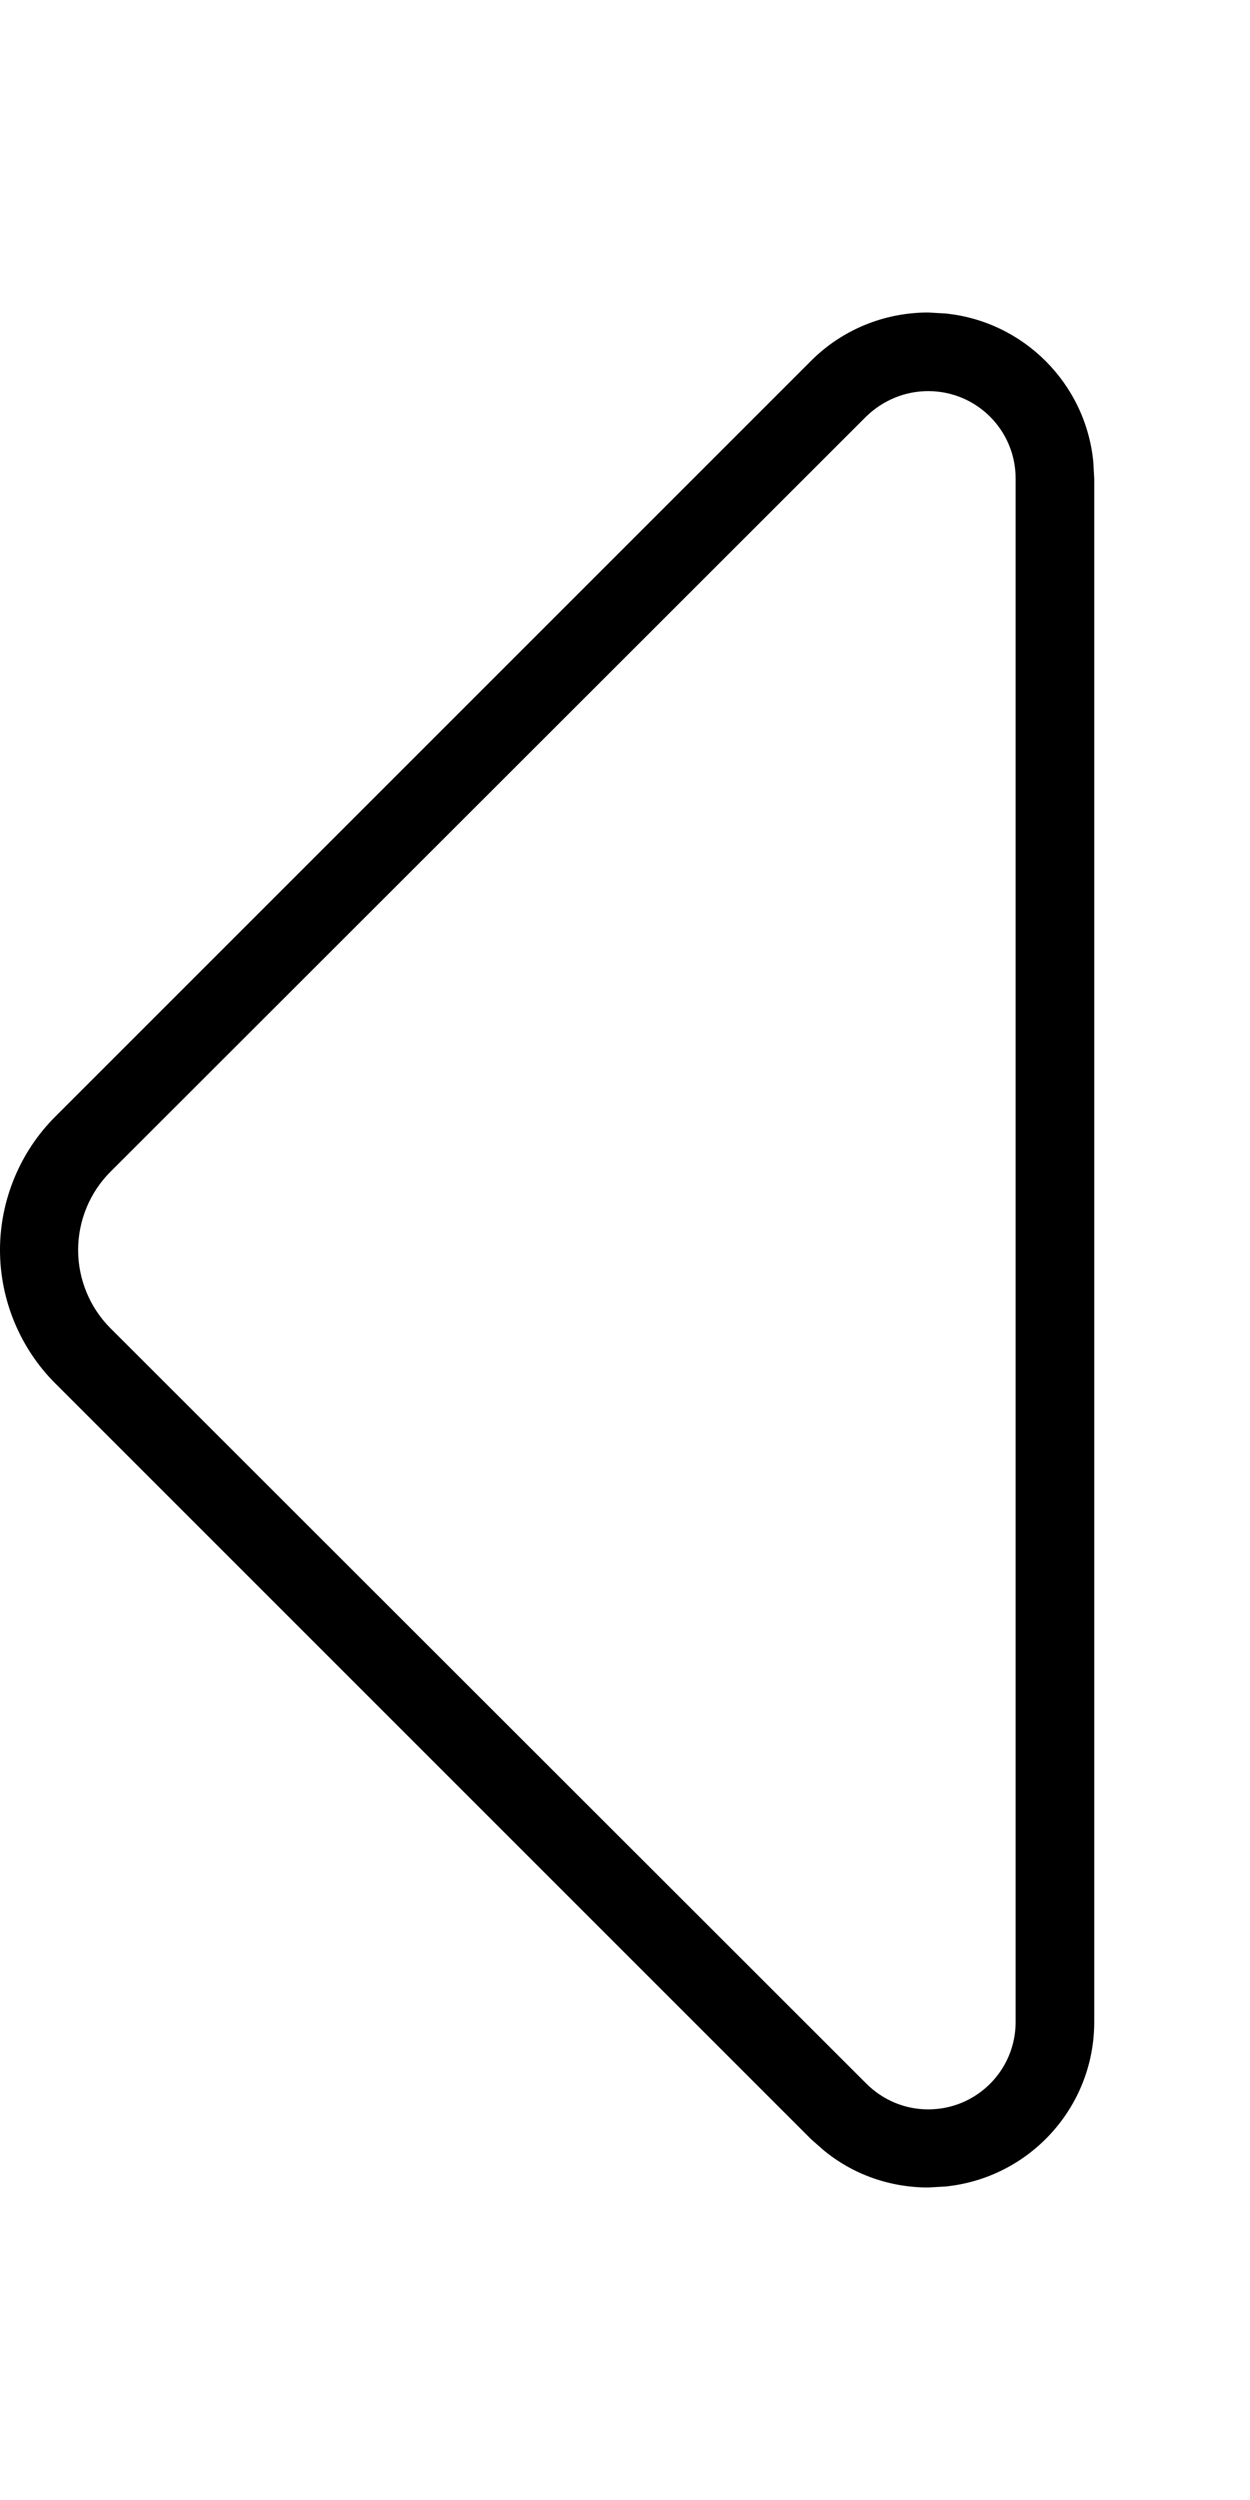 <svg xmlns="http://www.w3.org/2000/svg" viewBox="0 0 256 512"><!--! Font Awesome Pro 7.1.0 by @fontawesome - https://fontawesome.com License - https://fontawesome.com/license (Commercial License) Copyright 2025 Fonticons, Inc. --><path fill="currentColor" d="M0 256c0-10.2 4.1-20.1 11.3-27.3L166.1 73.9c6.4-6.4 15-9.9 24-9.9l3.5 .2c16 1.6 28.7 14.3 30.3 30.3l.2 3.5 0 316.1c0 17.6-13.4 32-30.5 33.7l-3.5 .2c-7.9 0-15.5-2.7-21.5-7.7l-2.5-2.2-154.8-154.8C4.1 276.1 0 266.2 0 256zm16 0c0 6 2.4 11.8 6.6 16L177.4 426.7c3.4 3.4 7.9 5.3 12.7 5.3 9.9 0 17.9-8 17.9-17.9l0-316.1c0-9.9-8-17.9-17.9-17.9-4.8 0-9.3 1.9-12.7 5.2L22.6 240c-4.2 4.2-6.6 10-6.6 16z"/></svg>